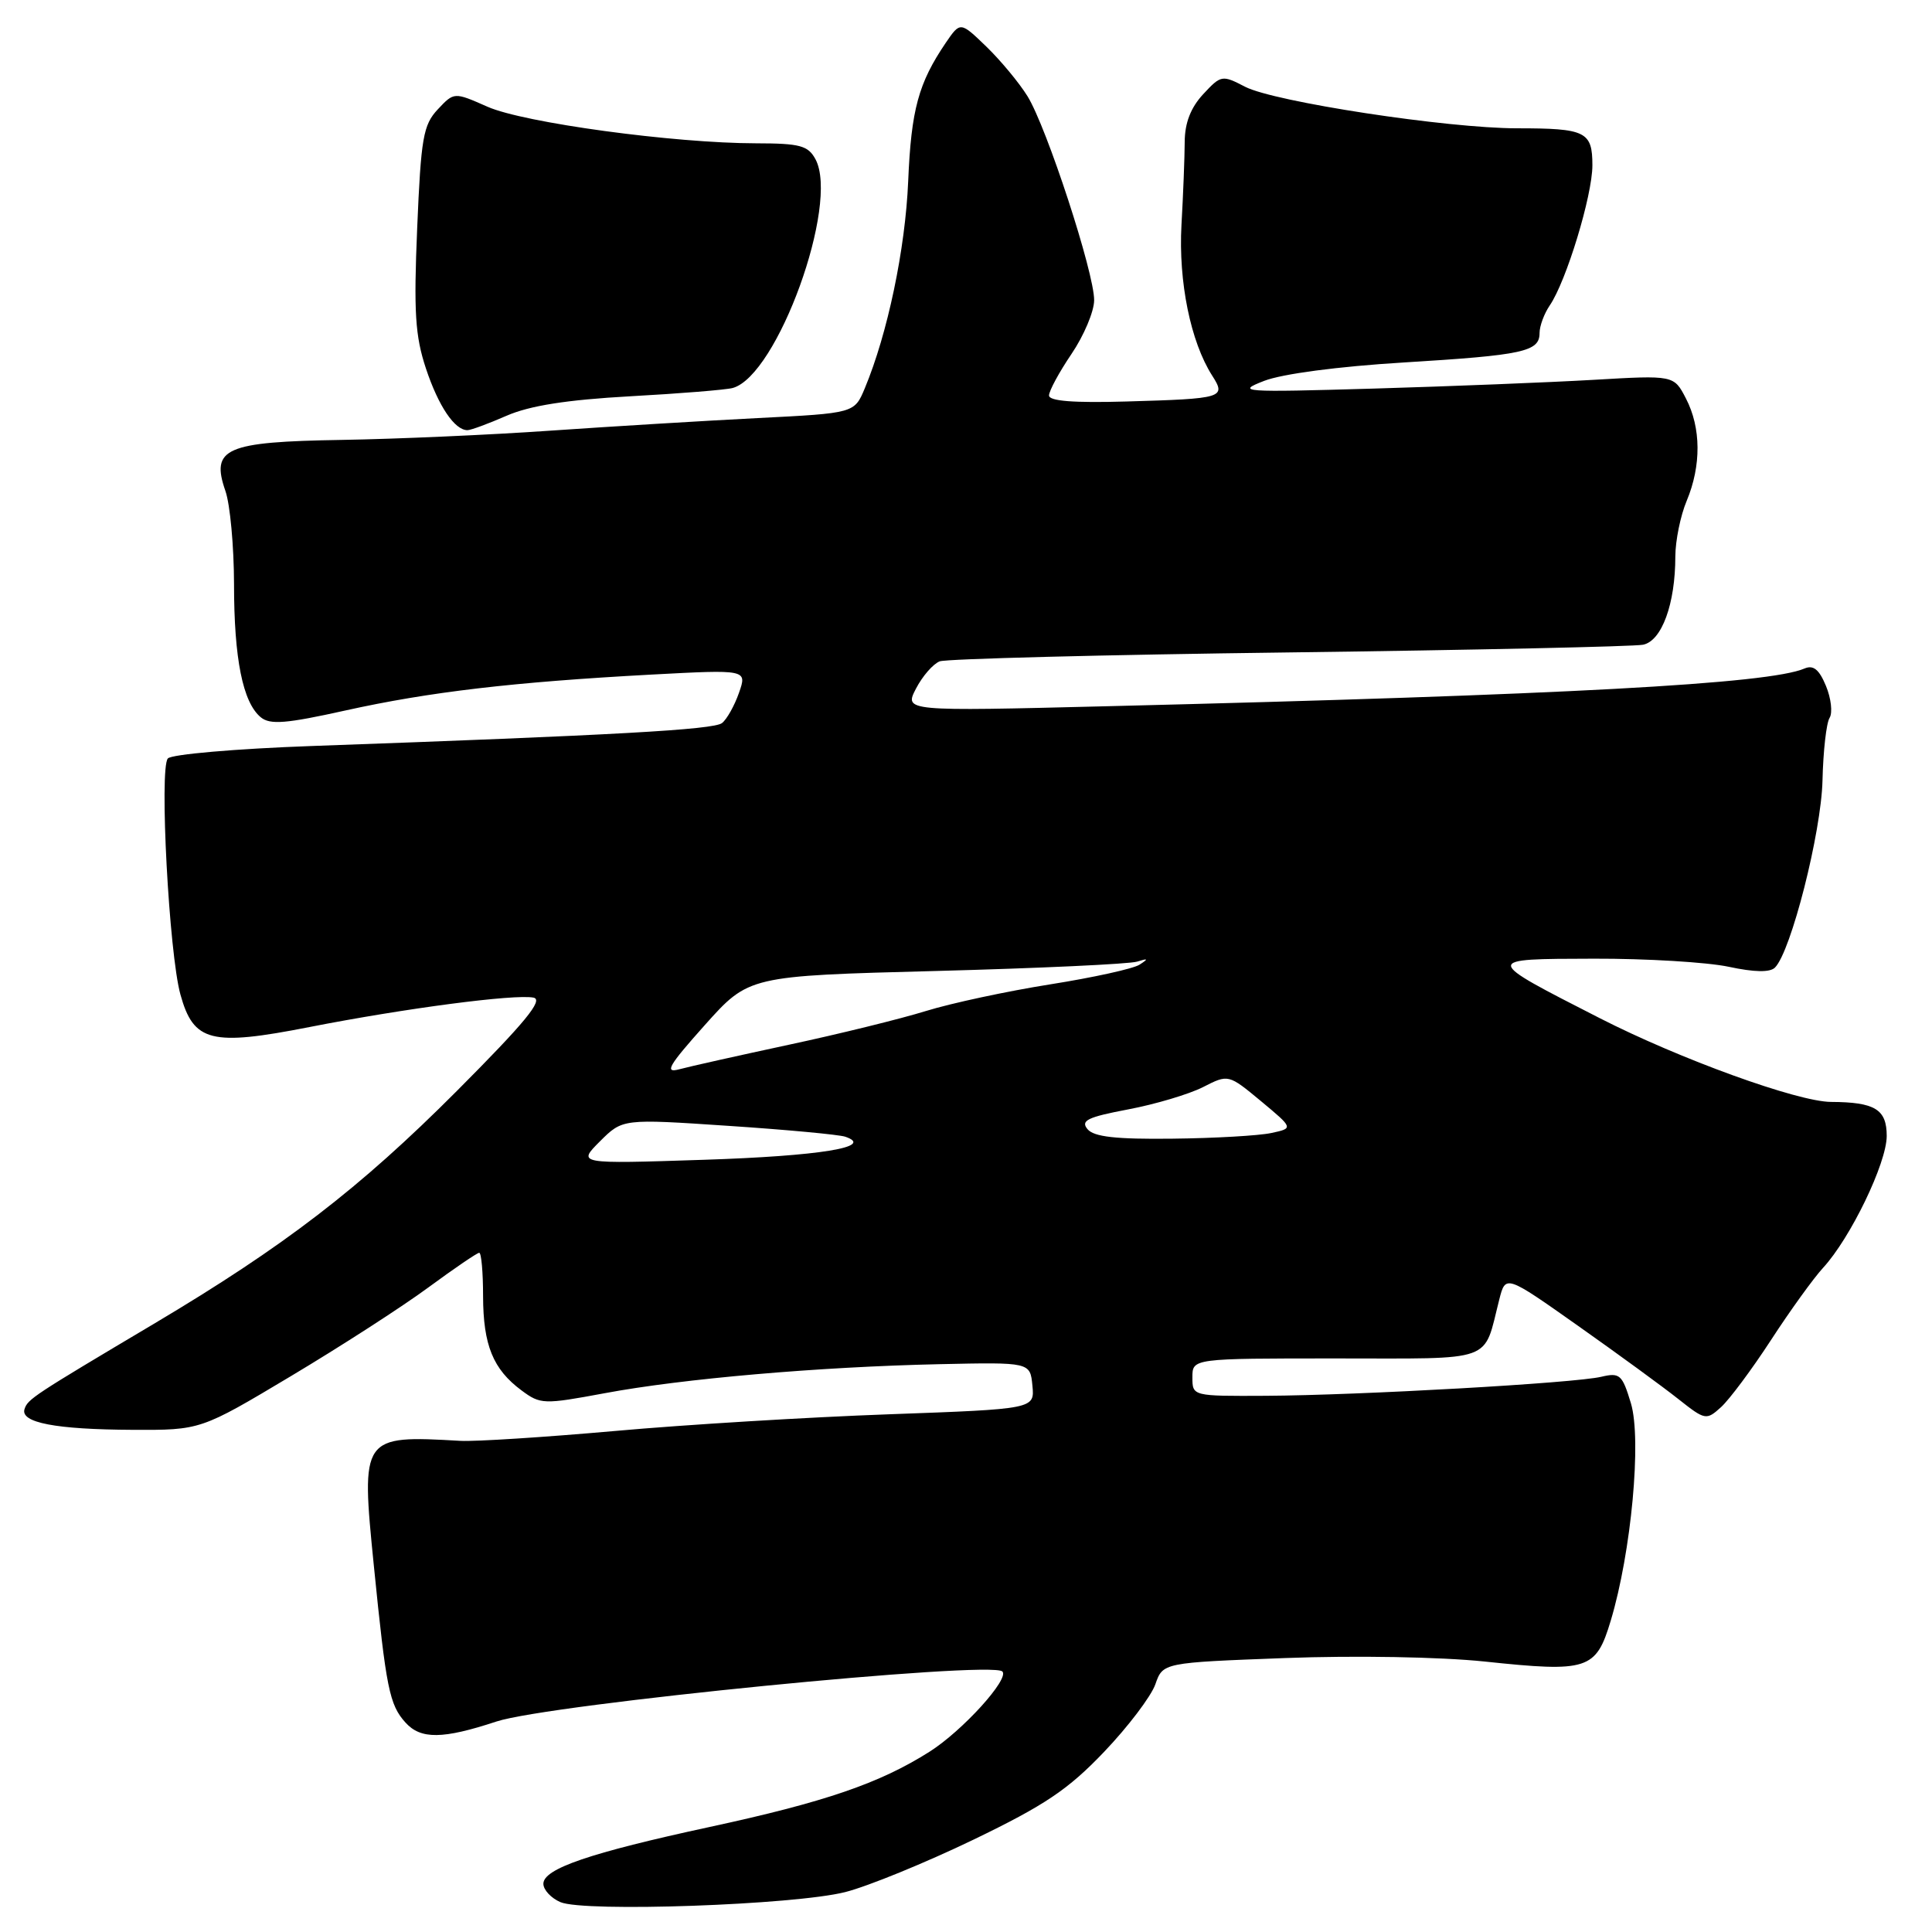 <?xml version="1.0" encoding="UTF-8" standalone="no"?>
<!DOCTYPE svg PUBLIC "-//W3C//DTD SVG 1.1//EN" "http://www.w3.org/Graphics/SVG/1.1/DTD/svg11.dtd" >
<svg xmlns="http://www.w3.org/2000/svg" xmlns:xlink="http://www.w3.org/1999/xlink" version="1.1" viewBox="0 0 256 256">
 <g >
 <path fill="currentColor"
d=" M 112.00 250.71 C 115.03 249.94 122.67 246.81 129.00 243.76 C 138.45 239.20 141.53 237.13 146.29 232.14 C 149.48 228.80 152.53 224.77 153.09 223.18 C 154.09 220.31 154.09 220.31 170.29 219.70 C 179.59 219.35 190.86 219.55 196.71 220.16 C 210.42 221.61 211.47 221.27 213.43 214.75 C 216.16 205.67 217.54 190.76 216.11 185.96 C 214.96 182.14 214.64 181.85 212.18 182.43 C 208.66 183.27 180.14 184.88 167.75 184.95 C 158.00 185.00 158.00 185.00 158.00 182.50 C 158.00 180.00 158.00 180.00 177.02 180.00 C 198.34 180.00 196.50 180.66 198.66 172.20 C 199.50 168.90 199.50 168.90 209.13 175.70 C 214.43 179.44 220.40 183.80 222.40 185.39 C 225.94 188.19 226.10 188.22 228.05 186.45 C 229.15 185.45 232.13 181.46 234.66 177.57 C 237.19 173.68 240.29 169.38 241.56 168.00 C 245.20 164.05 250.00 154.11 250.00 150.52 C 250.00 146.99 248.45 146.04 242.62 146.01 C 238.20 145.99 222.58 140.33 211.97 134.91 C 196.43 126.97 196.44 127.07 211.20 127.03 C 218.19 127.01 226.22 127.50 229.05 128.10 C 232.46 128.83 234.53 128.87 235.19 128.21 C 237.32 126.08 241.32 110.34 241.49 103.43 C 241.58 99.54 242.00 95.80 242.43 95.12 C 242.85 94.44 242.63 92.53 241.95 90.89 C 241.05 88.71 240.28 88.08 239.11 88.58 C 234.37 90.62 207.36 92.08 146.66 93.58 C 119.82 94.25 119.82 94.25 121.37 91.25 C 122.23 89.59 123.64 87.97 124.52 87.63 C 125.39 87.30 146.22 86.76 170.80 86.45 C 195.39 86.13 216.49 85.67 217.71 85.43 C 220.19 84.93 221.99 80.03 221.99 73.72 C 222.00 71.64 222.67 68.32 223.50 66.35 C 225.44 61.70 225.41 56.68 223.40 52.81 C 221.80 49.71 221.80 49.71 211.15 50.33 C 205.29 50.67 192.18 51.19 182.00 51.49 C 164.51 52.00 163.72 51.94 167.50 50.47 C 169.90 49.54 177.29 48.56 186.00 48.03 C 201.88 47.06 204.00 46.60 204.00 44.12 C 204.00 43.20 204.61 41.56 205.35 40.47 C 207.54 37.27 211.00 25.91 211.00 21.91 C 211.00 17.43 210.13 17.00 201.01 17.00 C 191.76 17.00 168.87 13.50 164.99 11.50 C 161.93 9.91 161.79 9.94 159.42 12.49 C 157.78 14.26 156.99 16.29 156.98 18.80 C 156.97 20.84 156.78 25.79 156.55 29.82 C 156.14 37.33 157.76 45.29 160.62 49.77 C 162.50 52.71 162.10 52.83 149.25 53.20 C 142.28 53.40 139.00 53.15 139.00 52.40 C 139.00 51.80 140.34 49.32 141.98 46.90 C 143.62 44.48 144.97 41.28 144.98 39.79 C 145.01 36.18 138.69 16.85 136.15 12.75 C 135.04 10.96 132.58 8.00 130.69 6.17 C 127.25 2.85 127.25 2.85 125.32 5.67 C 121.70 11.01 120.74 14.52 120.34 24.00 C 119.96 33.02 117.61 44.21 114.59 51.45 C 113.21 54.75 113.21 54.75 100.35 55.40 C 93.28 55.76 80.97 56.51 73.00 57.06 C 65.03 57.62 52.55 58.17 45.28 58.29 C 29.85 58.54 27.90 59.39 29.87 65.06 C 30.49 66.84 31.00 72.39 31.01 77.40 C 31.01 87.28 32.17 93.07 34.55 95.04 C 35.78 96.06 37.90 95.89 45.78 94.14 C 56.88 91.68 67.98 90.38 86.25 89.39 C 99.00 88.71 99.00 88.71 97.92 91.80 C 97.33 93.49 96.32 95.30 95.67 95.81 C 94.55 96.69 81.45 97.42 41.30 98.85 C 31.27 99.21 22.71 99.95 22.24 100.50 C 21.09 101.84 22.40 126.37 23.91 131.79 C 25.65 138.07 27.96 138.65 41.00 136.09 C 53.71 133.60 68.21 131.70 70.69 132.19 C 72.06 132.47 69.60 135.46 60.50 144.59 C 47.65 157.47 37.67 165.14 20.36 175.43 C 4.37 184.93 3.68 185.39 3.25 186.71 C 2.67 188.51 7.37 189.41 17.54 189.46 C 26.58 189.50 26.58 189.50 38.54 182.35 C 45.12 178.42 53.32 173.13 56.75 170.60 C 60.19 168.07 63.23 166.00 63.50 166.00 C 63.78 166.00 64.01 168.59 64.01 171.75 C 64.03 178.25 65.33 181.44 69.11 184.24 C 71.61 186.10 72.04 186.11 80.11 184.61 C 90.41 182.68 108.53 181.11 124.50 180.76 C 136.50 180.50 136.50 180.50 136.80 183.60 C 137.10 186.70 137.10 186.70 117.80 187.40 C 107.19 187.78 90.85 188.77 81.51 189.61 C 72.16 190.44 62.93 191.03 61.01 190.92 C 47.88 190.17 47.81 190.27 49.54 207.50 C 51.17 223.76 51.60 225.89 53.73 228.25 C 55.75 230.49 58.67 230.46 65.78 228.11 C 72.75 225.81 131.35 220.01 132.82 221.48 C 133.79 222.45 127.54 229.34 123.17 232.11 C 116.56 236.30 109.28 238.79 94.00 242.09 C 78.13 245.52 72.00 247.62 72.00 249.61 C 72.00 250.41 73.01 251.50 74.25 252.04 C 77.39 253.40 105.26 252.42 112.00 250.71 Z  M 67.12 55.09 C 70.19 53.75 75.09 52.98 83.50 52.51 C 90.10 52.15 96.22 51.65 97.09 51.41 C 103.01 49.77 111.24 27.05 108.06 21.11 C 107.08 19.29 106.02 19.00 100.21 18.99 C 89.30 18.98 69.39 16.27 64.59 14.14 C 60.17 12.19 60.17 12.19 58.01 14.49 C 56.08 16.55 55.78 18.27 55.28 30.21 C 54.81 41.32 55.01 44.52 56.44 48.83 C 58.10 53.82 60.24 57.00 61.94 57.00 C 62.39 57.00 64.72 56.14 67.12 55.09 Z  M 79.50 151.23 C 82.50 148.24 82.50 148.24 96.50 149.18 C 104.20 149.69 111.17 150.34 112.00 150.62 C 116.00 151.98 108.65 153.18 93.21 153.68 C 76.50 154.23 76.50 154.23 79.50 151.23 Z  M 144.10 149.62 C 143.15 148.48 144.11 148.02 149.49 147.00 C 153.09 146.32 157.55 144.99 159.40 144.05 C 162.77 142.33 162.77 142.33 167.09 145.91 C 171.40 149.50 171.40 149.50 168.45 150.13 C 166.83 150.48 160.94 150.82 155.37 150.88 C 147.86 150.97 144.95 150.64 144.10 149.62 Z  M 93.39 135.83 C 99.22 129.31 99.22 129.31 124.03 128.66 C 137.67 128.30 149.66 127.74 150.67 127.42 C 152.14 126.96 152.21 127.04 151.00 127.82 C 150.18 128.36 144.85 129.53 139.17 130.43 C 133.49 131.33 126.06 132.92 122.67 133.97 C 119.28 135.02 111.10 137.03 104.50 138.44 C 97.90 139.86 91.39 141.31 90.03 141.68 C 87.99 142.23 88.56 141.24 93.39 135.83 Z "/>
</g>
</svg>